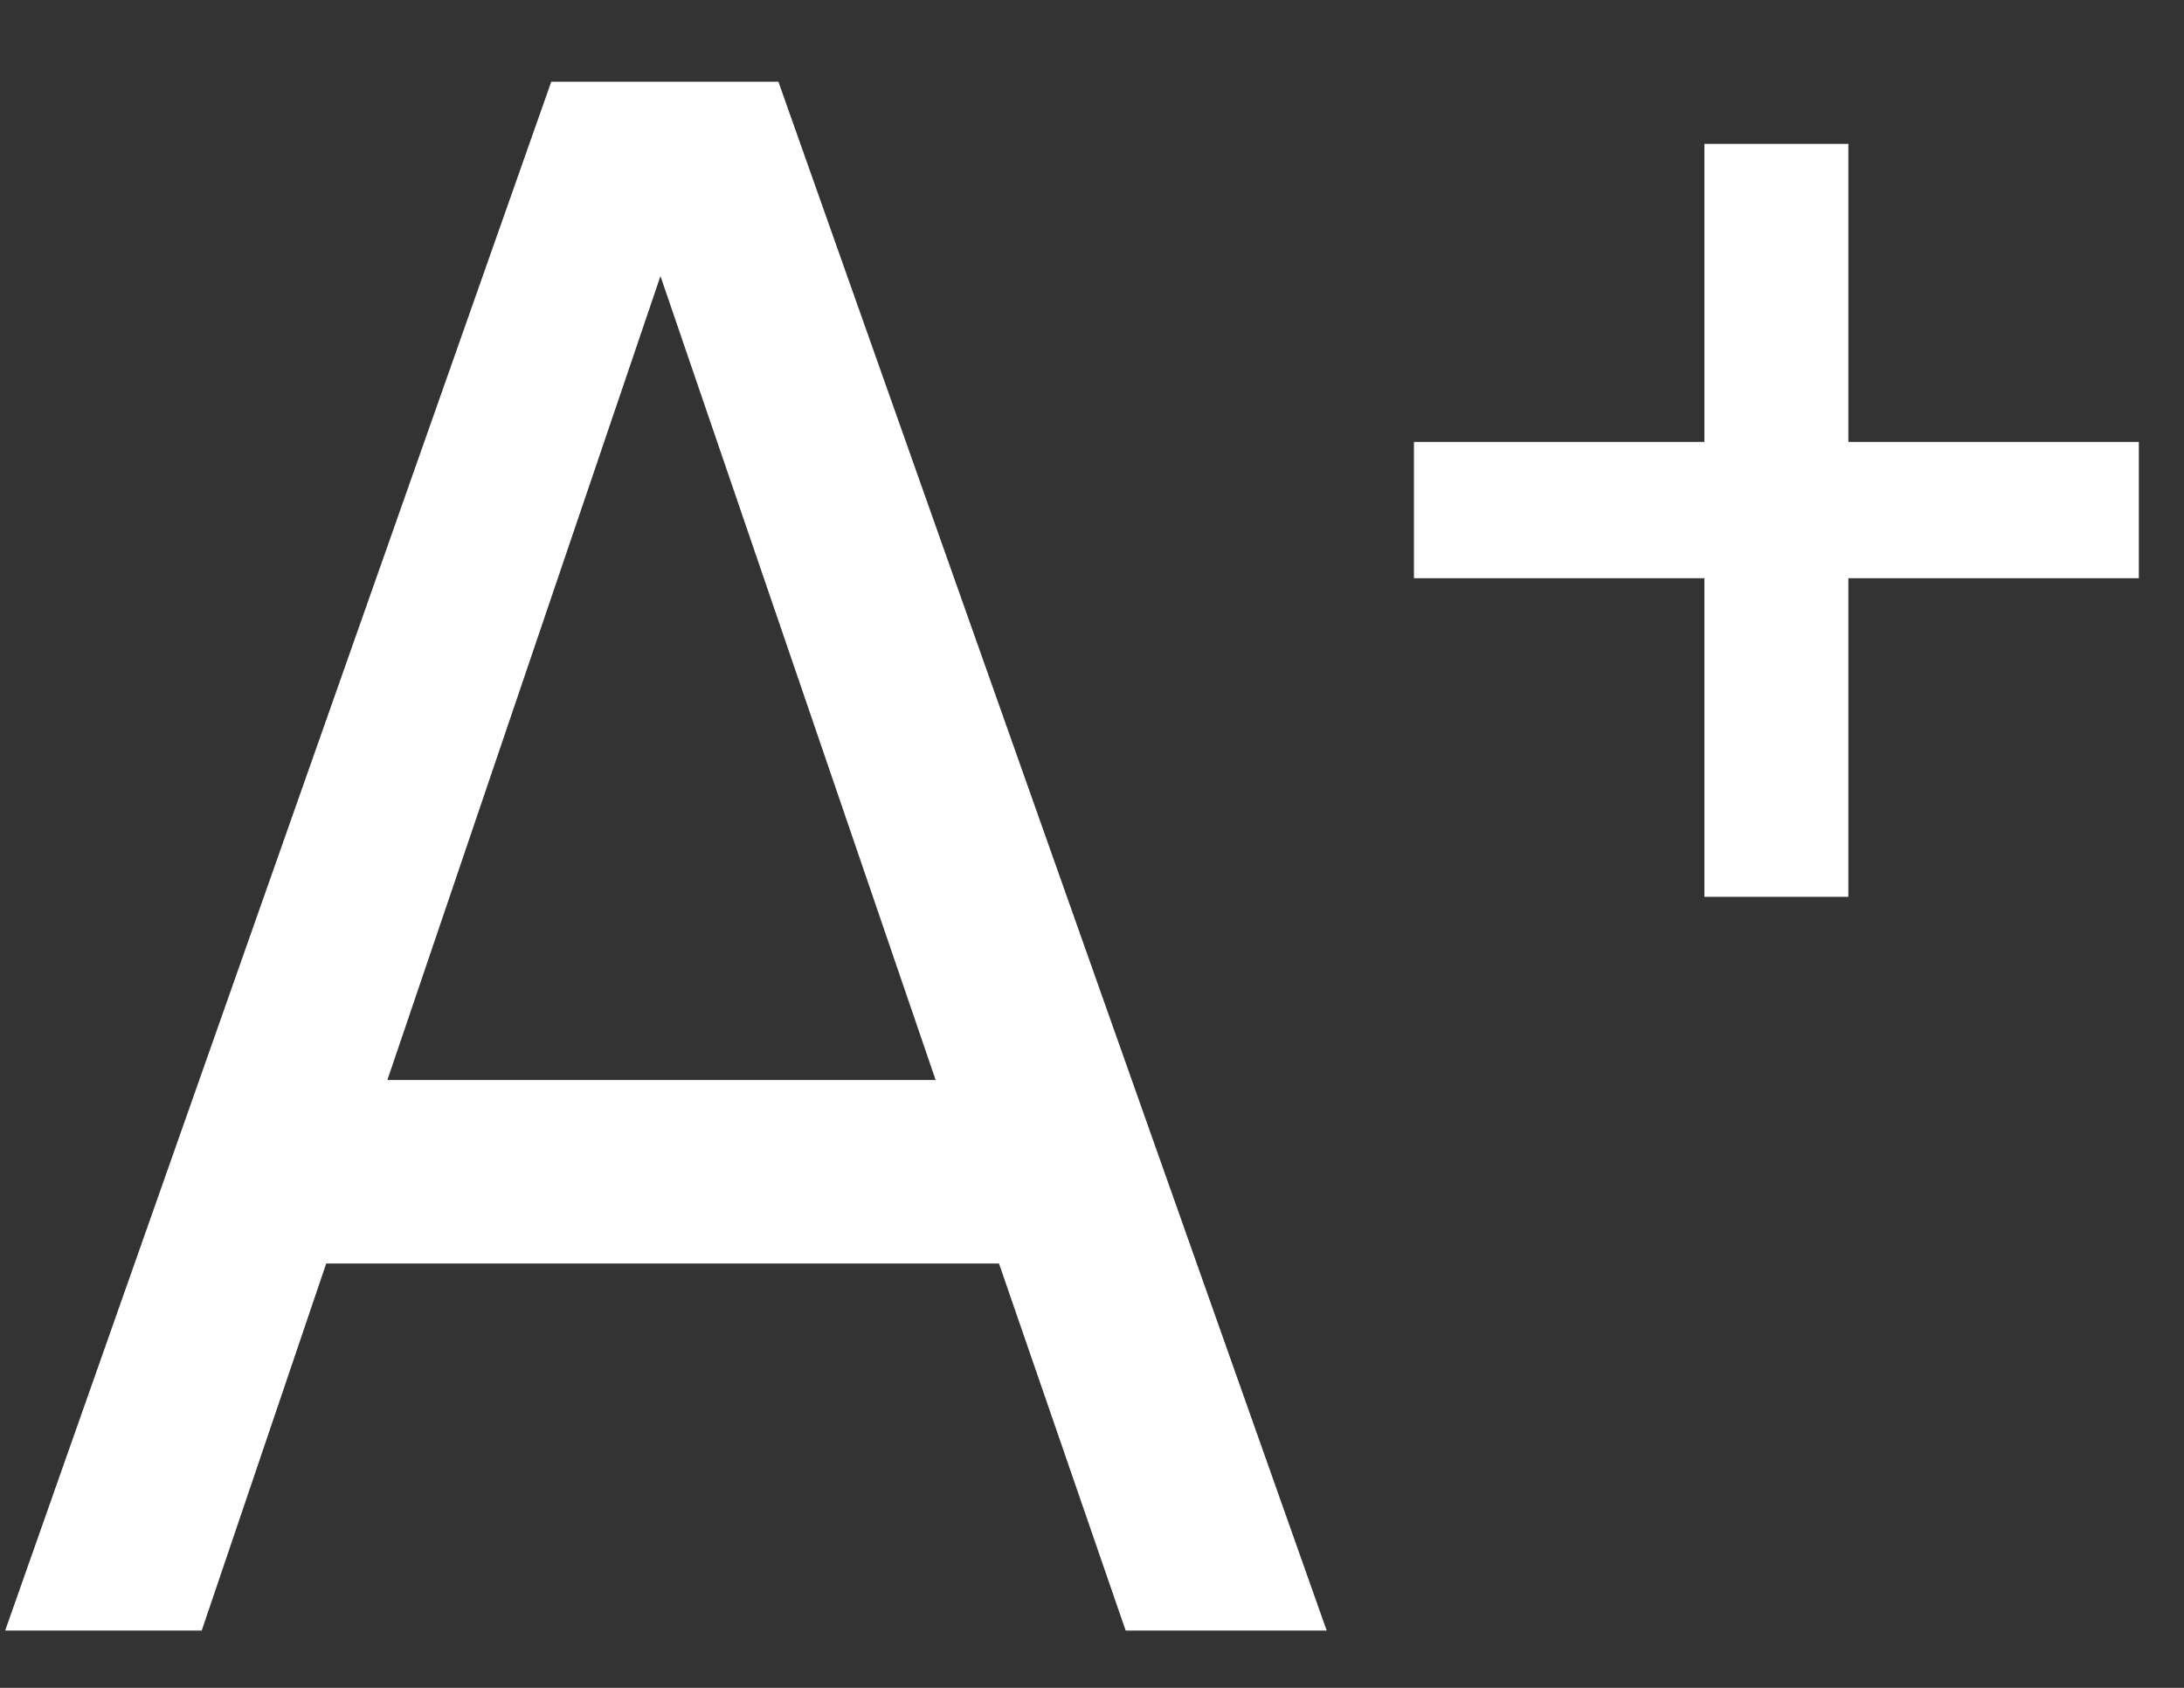 <svg xmlns="http://www.w3.org/2000/svg" xmlns:xlink="http://www.w3.org/1999/xlink" preserveAspectRatio="xMidYMid" width="22" height="17" viewBox="0 0 22 17" fill="white">
  <rect x="0" y="0" width="22" height="17" fill="#333333" stroke="none"/>
  <path d="M18.619,5.824 L18.619,9.033 L17.169,9.033 L17.169,5.824 L14.243,5.824 L14.243,4.451 L17.169,4.451 L17.169,1.449 L18.619,1.449 L18.619,4.451 L21.545,4.451 L21.545,5.824 L18.619,5.824 ZM10.063,12.726 L3.286,12.726 L2.032,16.423 L0.052,16.423 L5.553,0.823 L7.841,0.823 L13.364,16.423 L11.339,16.423 L10.063,12.726 ZM6.653,2.781 L3.902,10.878 L9.425,10.878 L6.653,2.781 Z" />
</svg>
